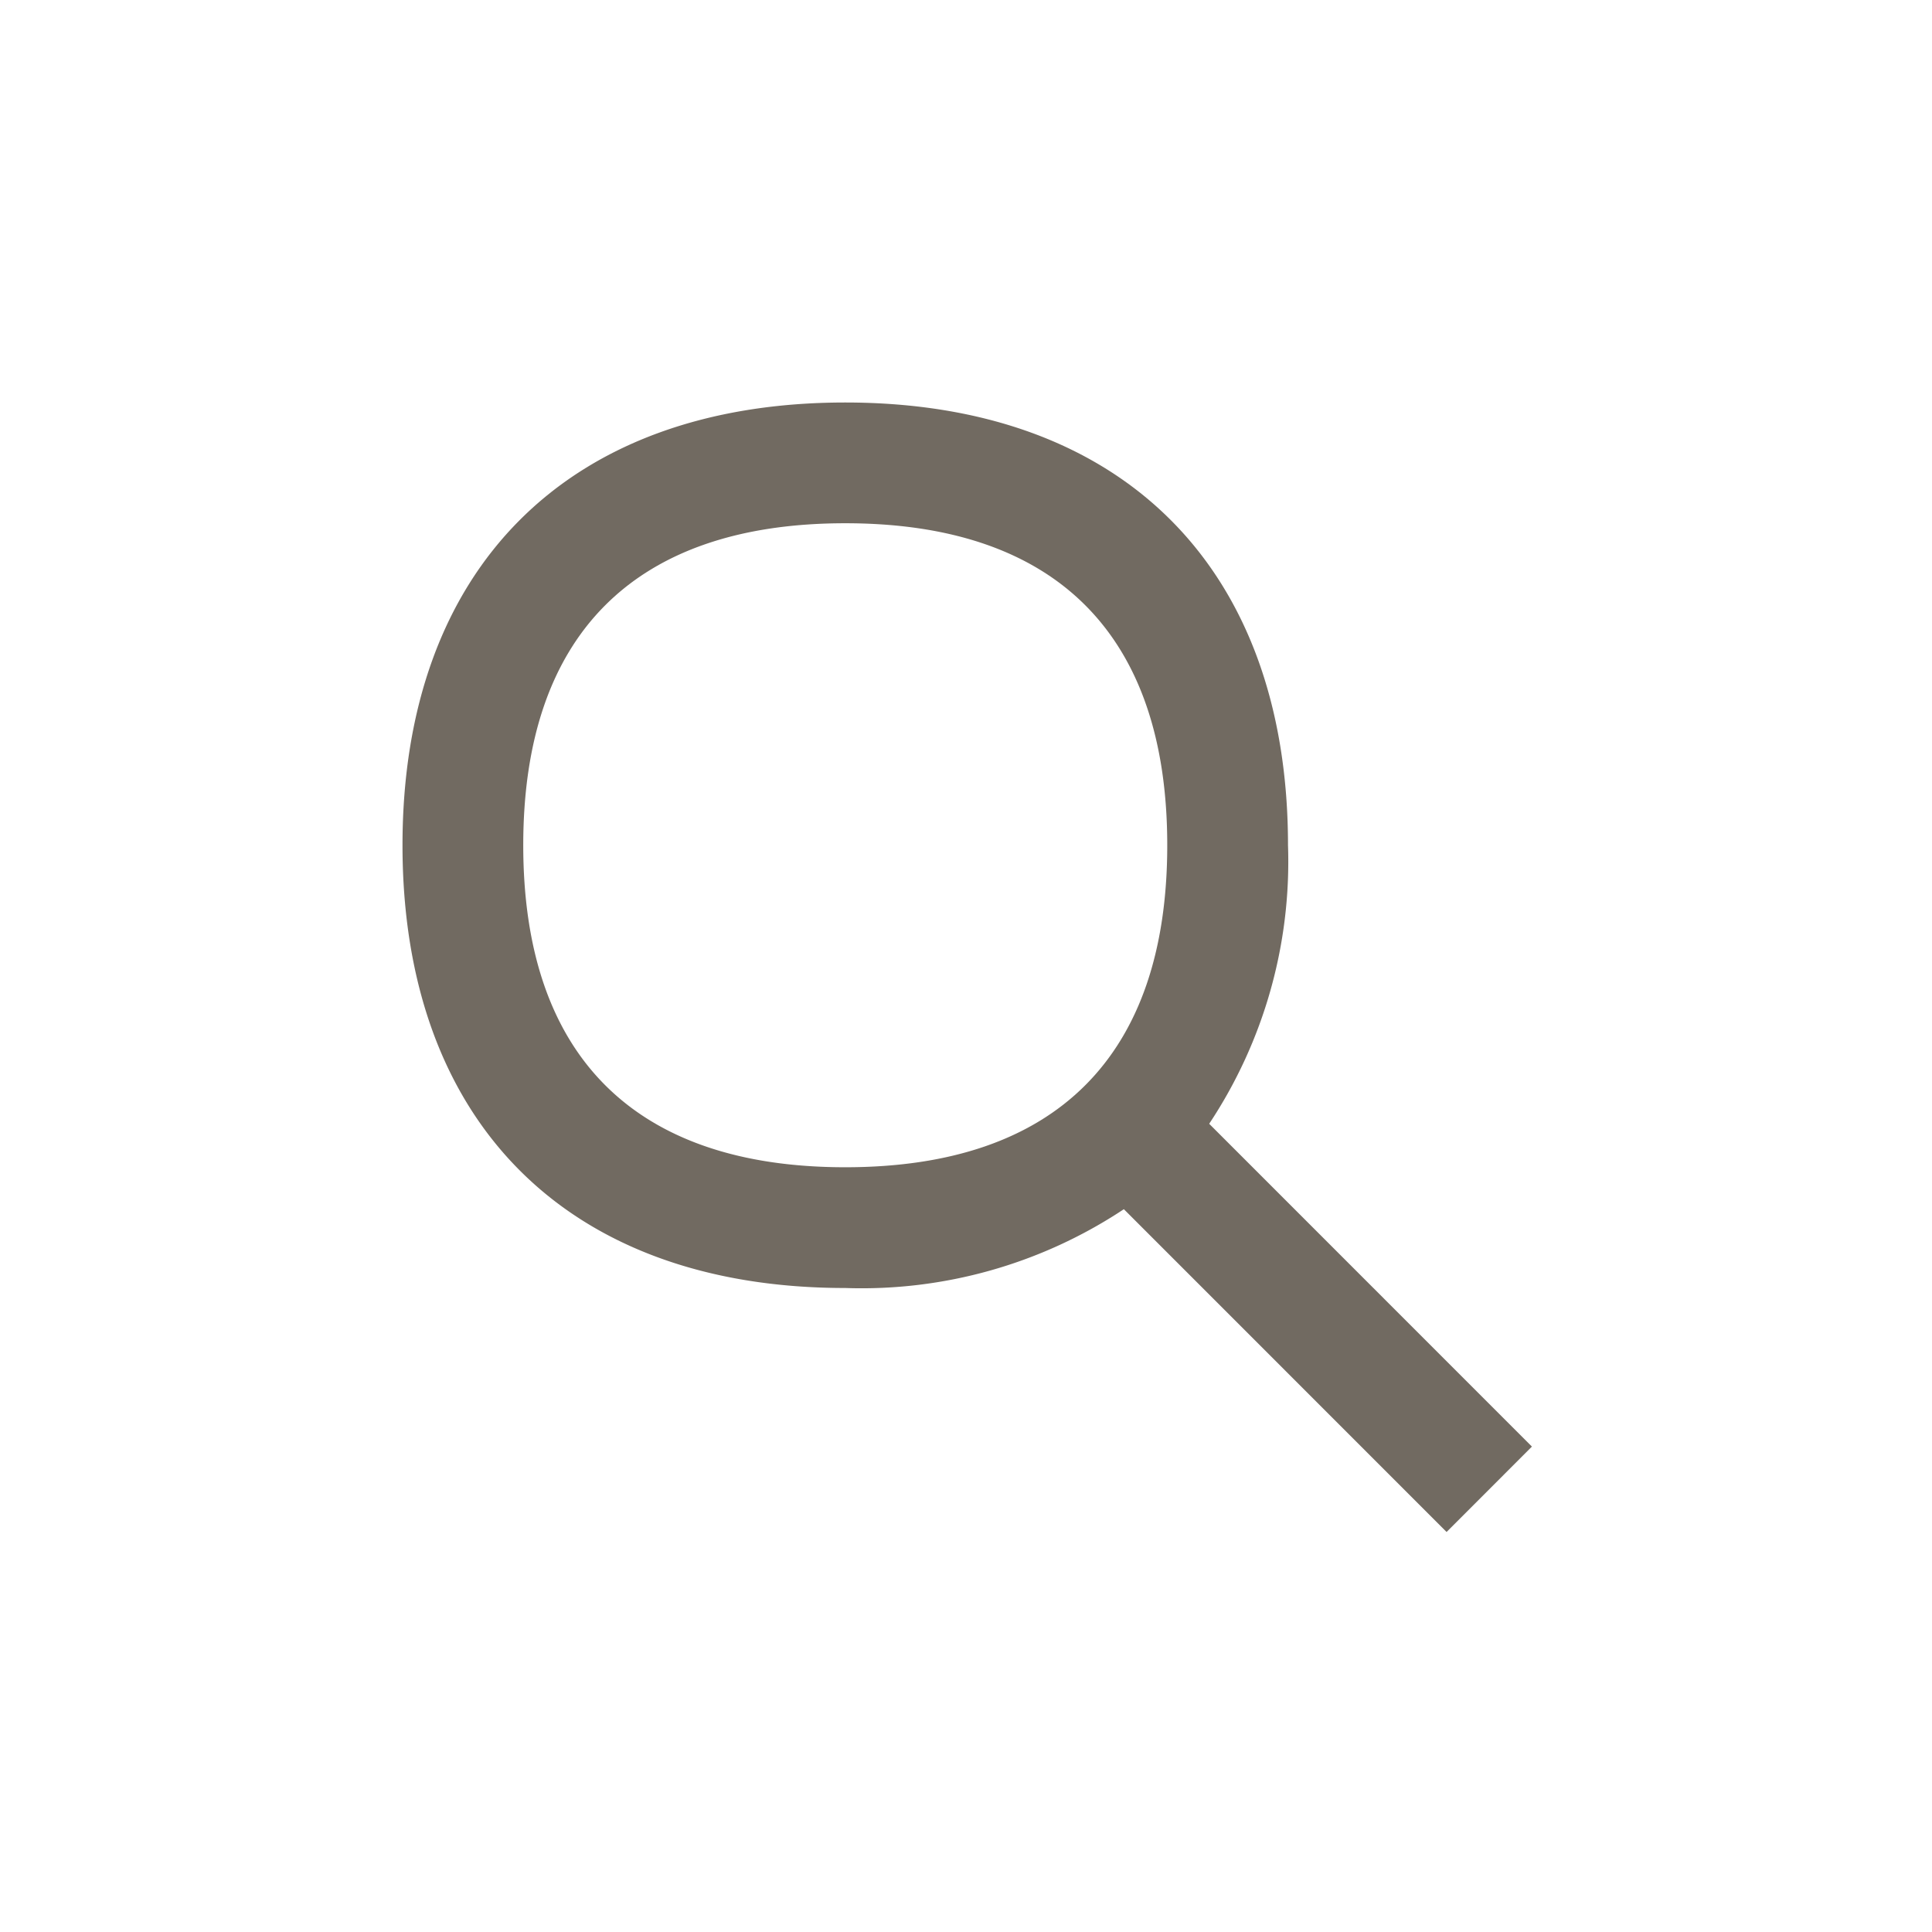 <svg xmlns:xlink="http://www.w3.org/1999/xlink" xmlns="http://www.w3.org/2000/svg" viewBox="0 0 24 24" fill="none" class="dig-UIIcon dig-UIIcon--standard" width="24" height="24" focusable="false"><path d="m19.03 17.97-4.009-4.01A5.89 5.89 0 0 0 16 10.5C16 7.056 13.944 5 10.5 5S5 7.056 5 10.5 7.056 16 10.5 16a5.89 5.89 0 0 0 3.461-.979l4.009 4.01 1.06-1.061ZM6.5 10.5c0-2.617 1.383-4 4-4s4 1.383 4 4-1.383 4-4 4-4-1.383-4-4Z" fill="#524A3E" fill-opacity="0.82"></path></svg>